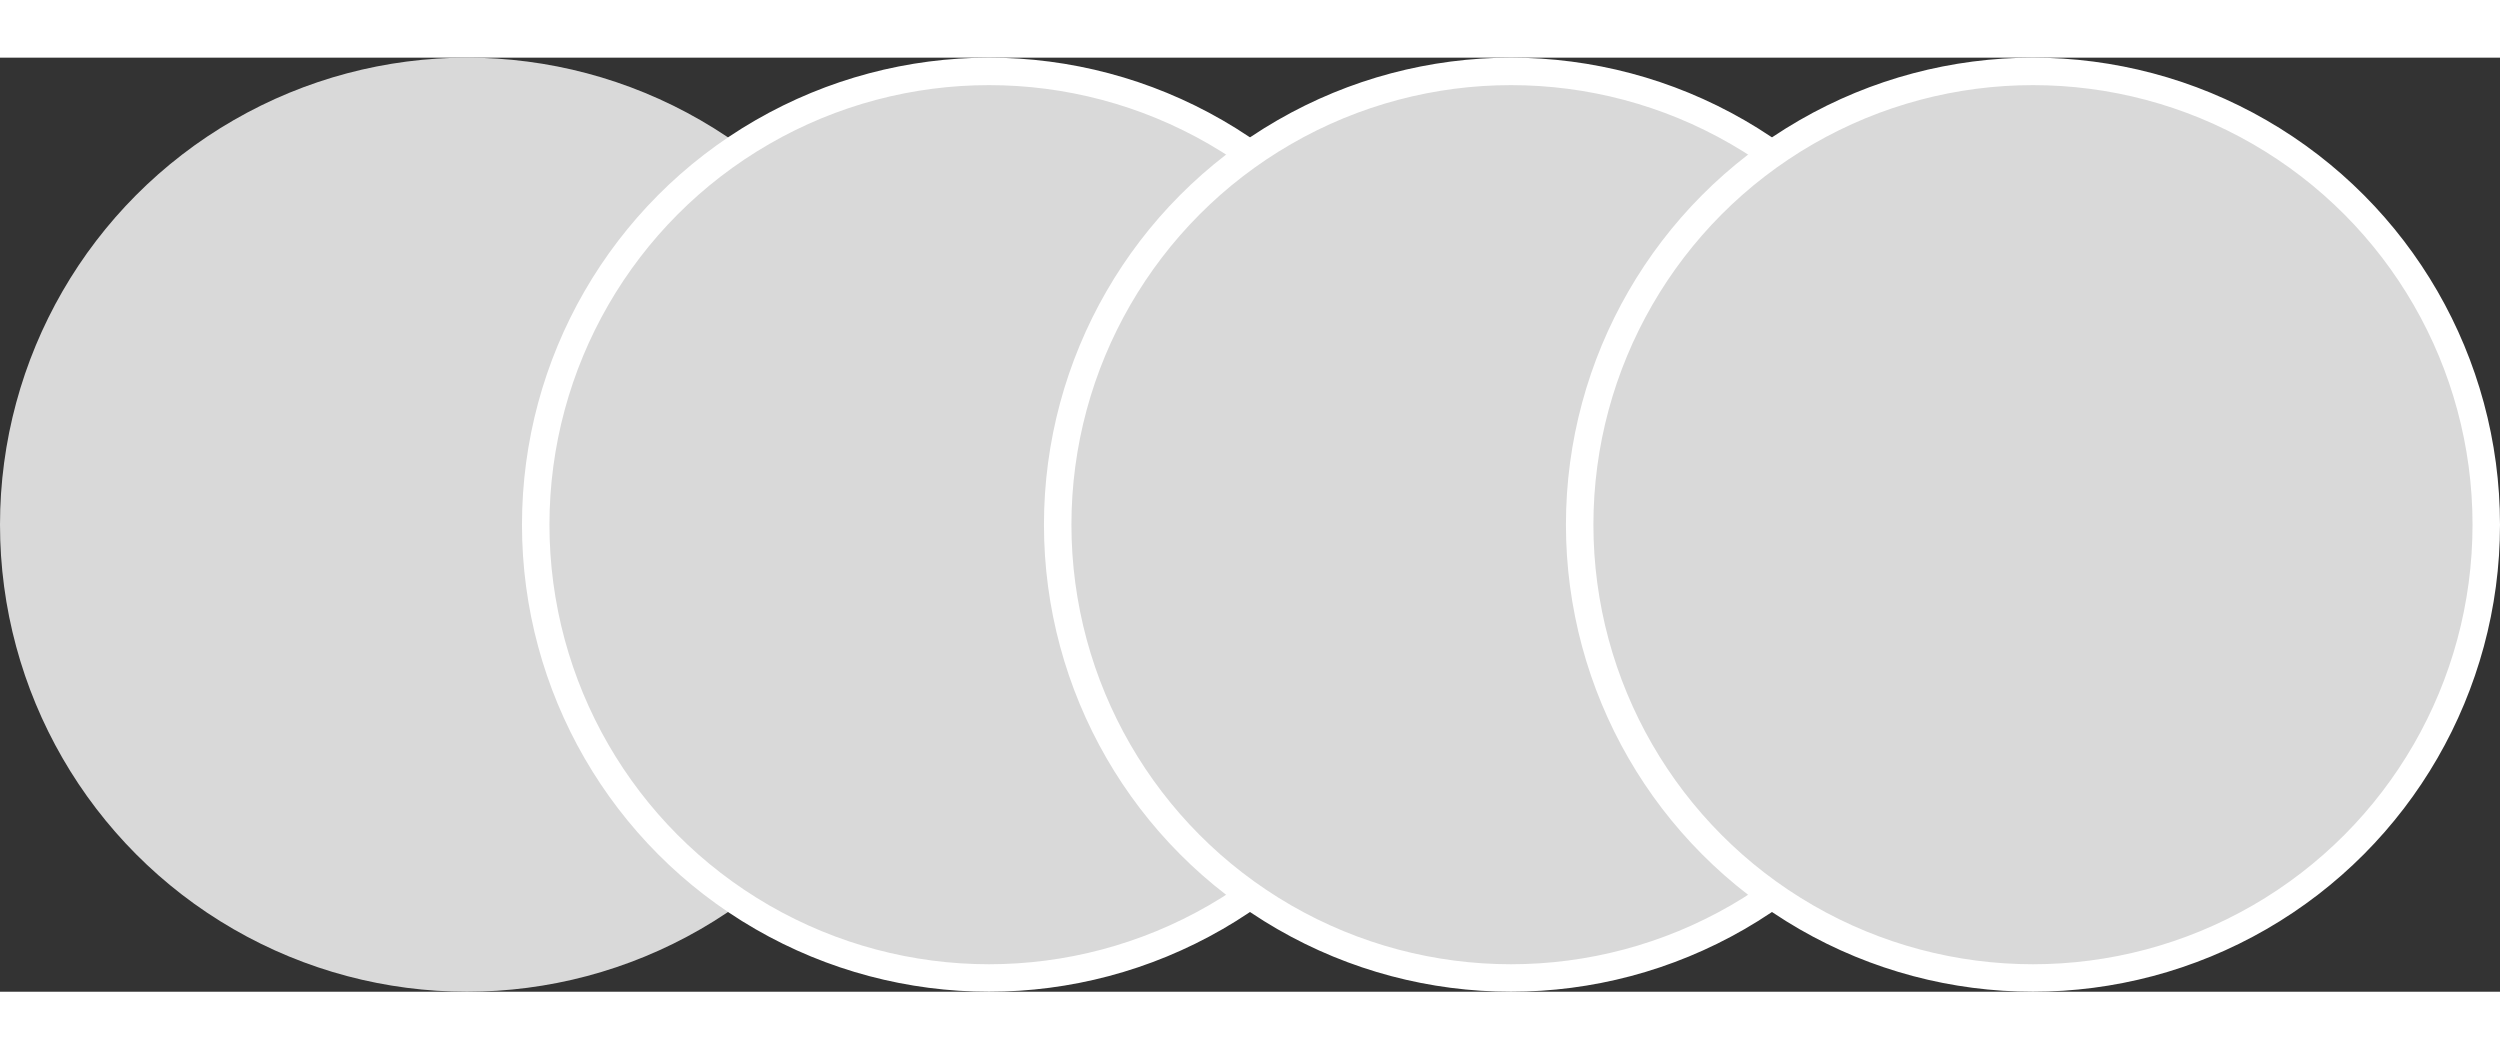 <svg width="81" height="34" viewBox="0 0 91 34" fill="none" xmlns="http://www.w3.org/2000/svg">
<rect x="0" y="0" width="91" height="34" fill="#333333" stroke="none"/>
<circle cx="17" cy="17" r="17" fill="#D9D9D9"/>
<circle cx="36" cy="17" r="16.5" fill="#D9D9D9" stroke="white"/>
<circle cx="55" cy="17" r="16.5" fill="#D9D9D9" stroke="white"/>
<circle cx="74" cy="17" r="16.5" fill="#D9D9D9" stroke="white"/>
</svg>
